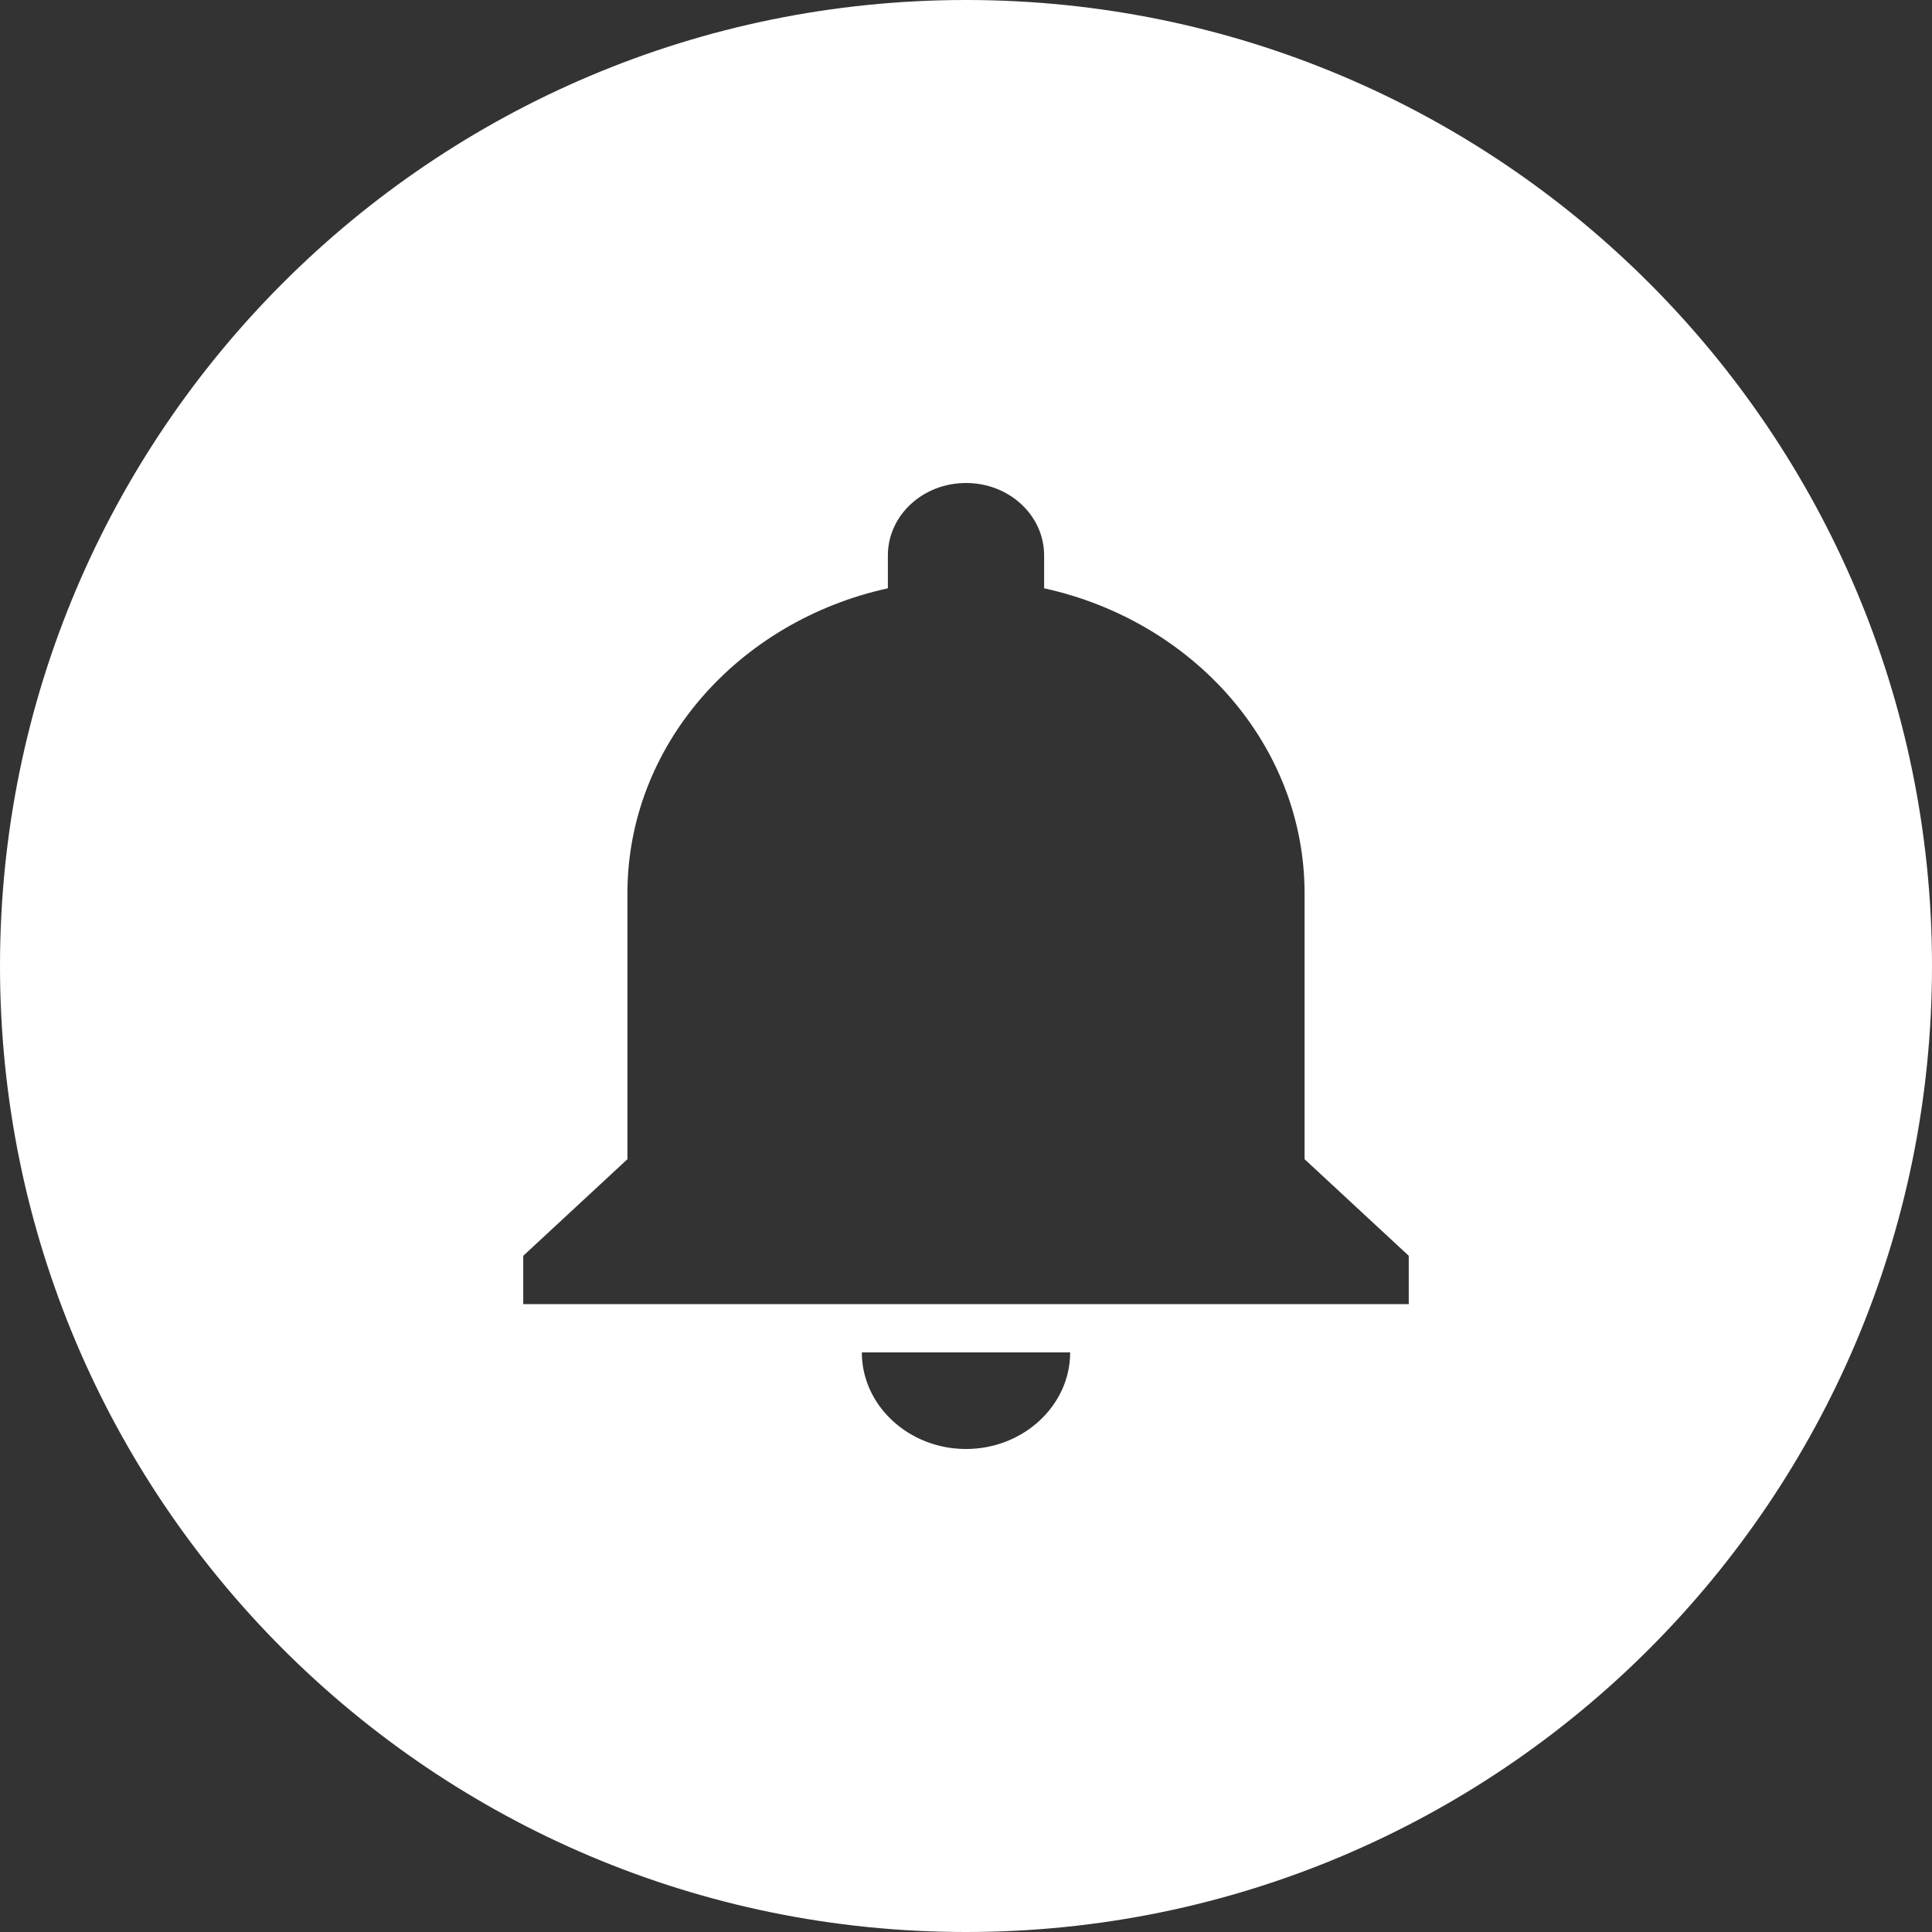 <?xml version="1.0" encoding="UTF-8" standalone="no"?>
<svg width="48px" height="48px" viewBox="0 0 48 48" version="1.1" xmlns="http://www.w3.org/2000/svg" xmlns:xlink="http://www.w3.org/1999/xlink" xmlns:sketch="http://www.bohemiancoding.com/sketch/ns">
    <rect x="0" y="0" width="48" height="48" fill="#333333" stroke="none"/>
    <!-- Generator: Sketch 3.2.2 (9983) - http://www.bohemiancoding.com/sketch -->
    <title>Oval 16</title>
    <desc>Created with Sketch.</desc>
    <defs></defs>
    <g id="Page-1" stroke="none" stroke-width="1" fill="none" fill-rule="evenodd" sketch:type="MSPage">
        <g id="what-we-do" sketch:type="MSArtboardGroup" transform="translate(-164, -3154)" fill="#FFFFFF">
            <g id="section-better-window" sketch:type="MSLayerGroup" transform="translate(0, 3008)">
                <g id="nudges" transform="translate(140, 30)" sketch:type="MSShapeGroup">
                    <g id="Group" transform="translate(0, 92)">
                        <path d="M48,72 C61.255,72 72,61.255 72,48 C72,34.745 61.255,24 48,24 C34.745,24 24,34.745 24,48 C24,61.255 34.745,72 48,72 Z M48,60 C49.424,60 50.588,58.92 50.588,57.6 L45.412,57.6 C45.412,58.92 46.576,60 48,60 Z M56.412,52.8 L56.412,46.2 C56.412,42.516 53.655,39.432 49.941,38.616 L49.941,37.8 C49.941,36.804 49.074,36 48,36 C46.926,36 46.059,36.804 46.059,37.8 L46.059,38.616 C42.345,39.432 39.588,42.516 39.588,46.2 L39.588,52.8 L37,55.2 L37,56.4 L59,56.4 L59,55.2 L56.412,52.8 Z" id="Oval-16"></path>
                    </g>
                </g>
            </g>
        </g>
    </g>
</svg>